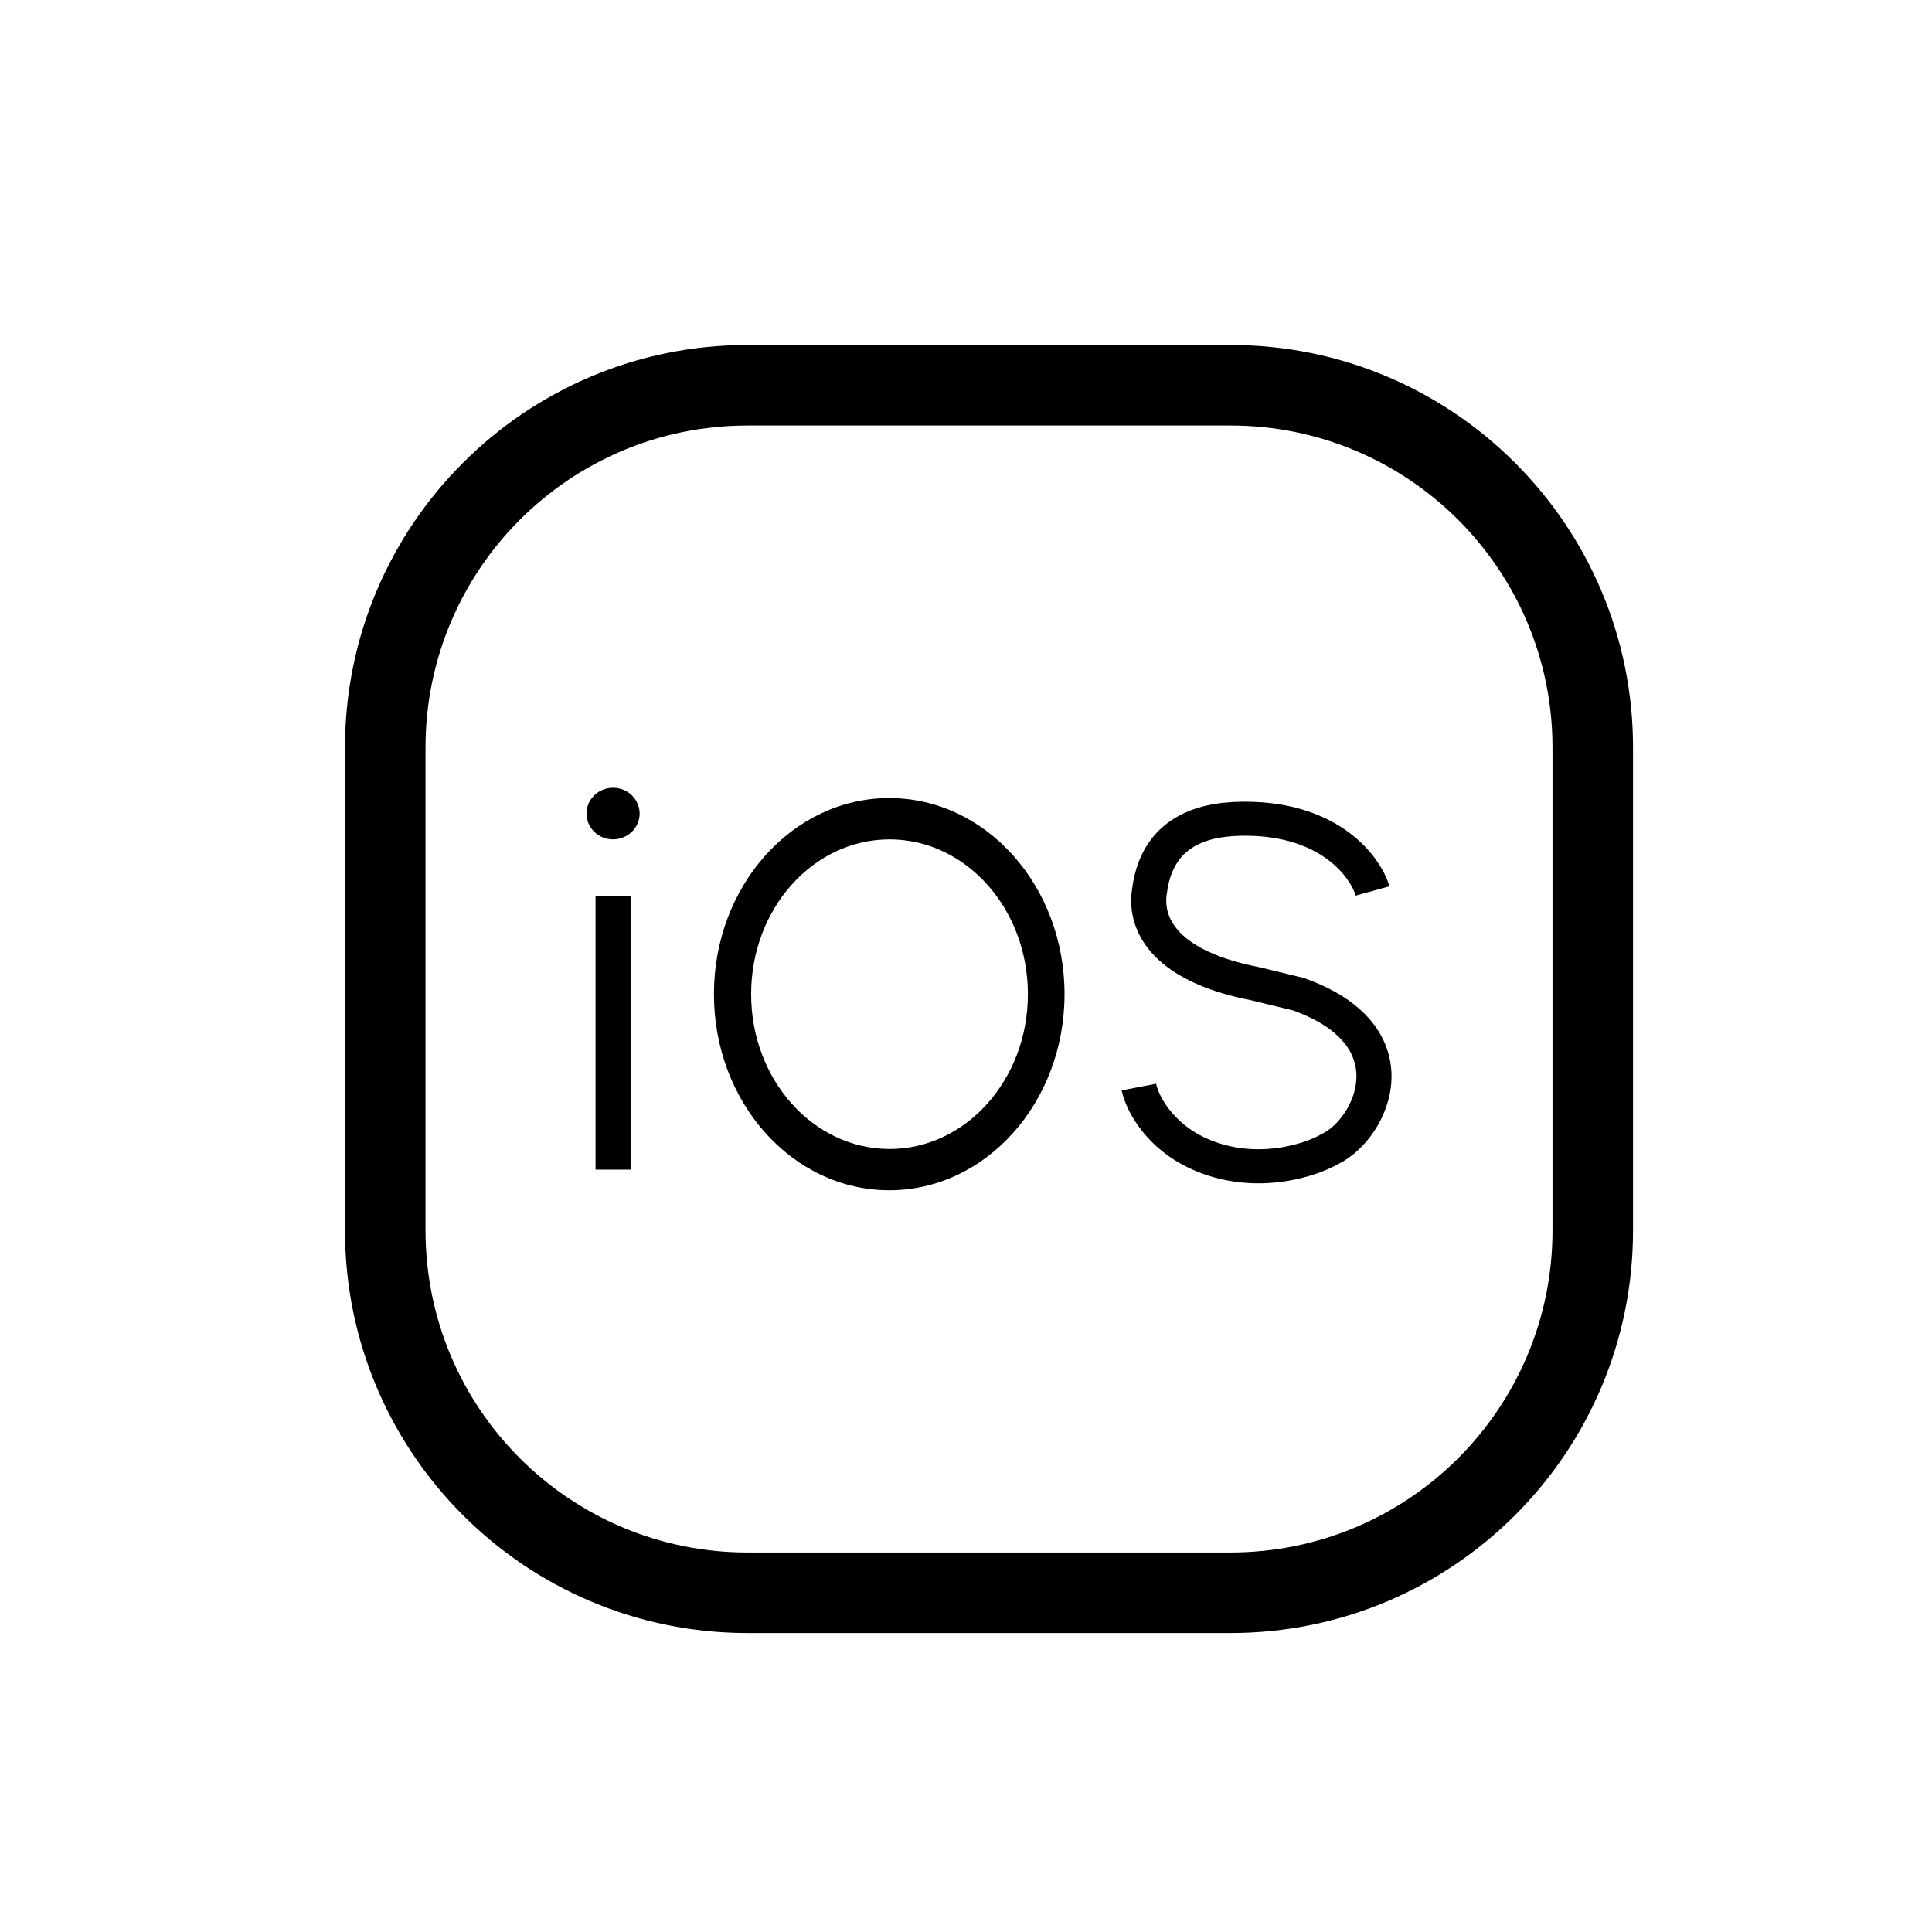 <svg width="28" height="28" viewBox="0 0 28 28" fill="none" xmlns="http://www.w3.org/2000/svg">
<path d="M9.27 11.791C9.27 11.997 9.097 12.165 8.885 12.165C8.672 12.165 8.5 11.997 8.5 11.791C8.5 11.584 8.672 11.417 8.885 11.417C9.097 11.417 9.27 11.584 9.27 11.791Z" fill="black"/>
<path d="M8.631 16.951V12.987H9.139V16.951H8.631Z" fill="black"/>
<path d="M17.105 11.812C17.436 11.64 17.804 11.619 18.045 11.619C19.392 11.619 20.003 12.391 20.137 12.845L19.648 12.98C19.576 12.736 19.162 12.112 18.045 12.112C17.825 12.112 17.561 12.135 17.345 12.248C17.147 12.351 16.963 12.541 16.912 12.943L16.911 12.948L16.91 12.953C16.892 13.058 16.891 13.246 17.037 13.439C17.185 13.634 17.515 13.874 18.249 14.017L18.255 14.018L18.889 14.172L18.902 14.176C19.357 14.337 19.681 14.557 19.889 14.818C20.099 15.082 20.177 15.374 20.166 15.652C20.143 16.186 19.787 16.675 19.399 16.868C19.092 17.044 18.323 17.301 17.503 17.035C16.666 16.764 16.323 16.126 16.256 15.803L16.755 15.706C16.791 15.881 17.023 16.36 17.663 16.567C18.313 16.778 18.934 16.564 19.146 16.44L19.154 16.435L19.163 16.431C19.388 16.322 19.642 15.992 19.658 15.632C19.665 15.462 19.619 15.286 19.487 15.12C19.354 14.953 19.124 14.782 18.74 14.644L18.143 14.499C17.341 14.343 16.877 14.06 16.628 13.732C16.379 13.404 16.376 13.072 16.408 12.877C16.48 12.324 16.758 11.993 17.105 11.812Z" fill="black"/>
<path fill-rule="evenodd" clip-rule="evenodd" d="M12.888 17.25C14.29 17.25 15.428 15.978 15.428 14.408C15.428 12.839 14.29 11.566 12.888 11.566C11.485 11.566 10.347 12.839 10.347 14.408C10.347 15.978 11.485 17.25 12.888 17.25ZM12.892 16.652C13.999 16.652 14.897 15.647 14.897 14.408C14.897 13.169 13.999 12.165 12.892 12.165C11.784 12.165 10.886 13.169 10.886 14.408C10.886 15.647 11.784 16.652 12.892 16.652Z" fill="black"/>
<path fill-rule="evenodd" clip-rule="evenodd" d="M5 10.833C5 7.612 7.612 5 10.833 5H17.833C21.055 5 23.667 7.612 23.667 10.833V17.833C23.667 21.055 21.055 23.667 17.833 23.667H10.833C7.612 23.667 5 21.055 5 17.833V10.833ZM10.833 6.167H17.833C20.411 6.167 22.5 8.256 22.5 10.833V17.833C22.5 20.411 20.411 22.5 17.833 22.5H10.833C8.256 22.5 6.167 20.411 6.167 17.833V10.833C6.167 8.256 8.256 6.167 10.833 6.167Z" fill="black"/>
</svg>
